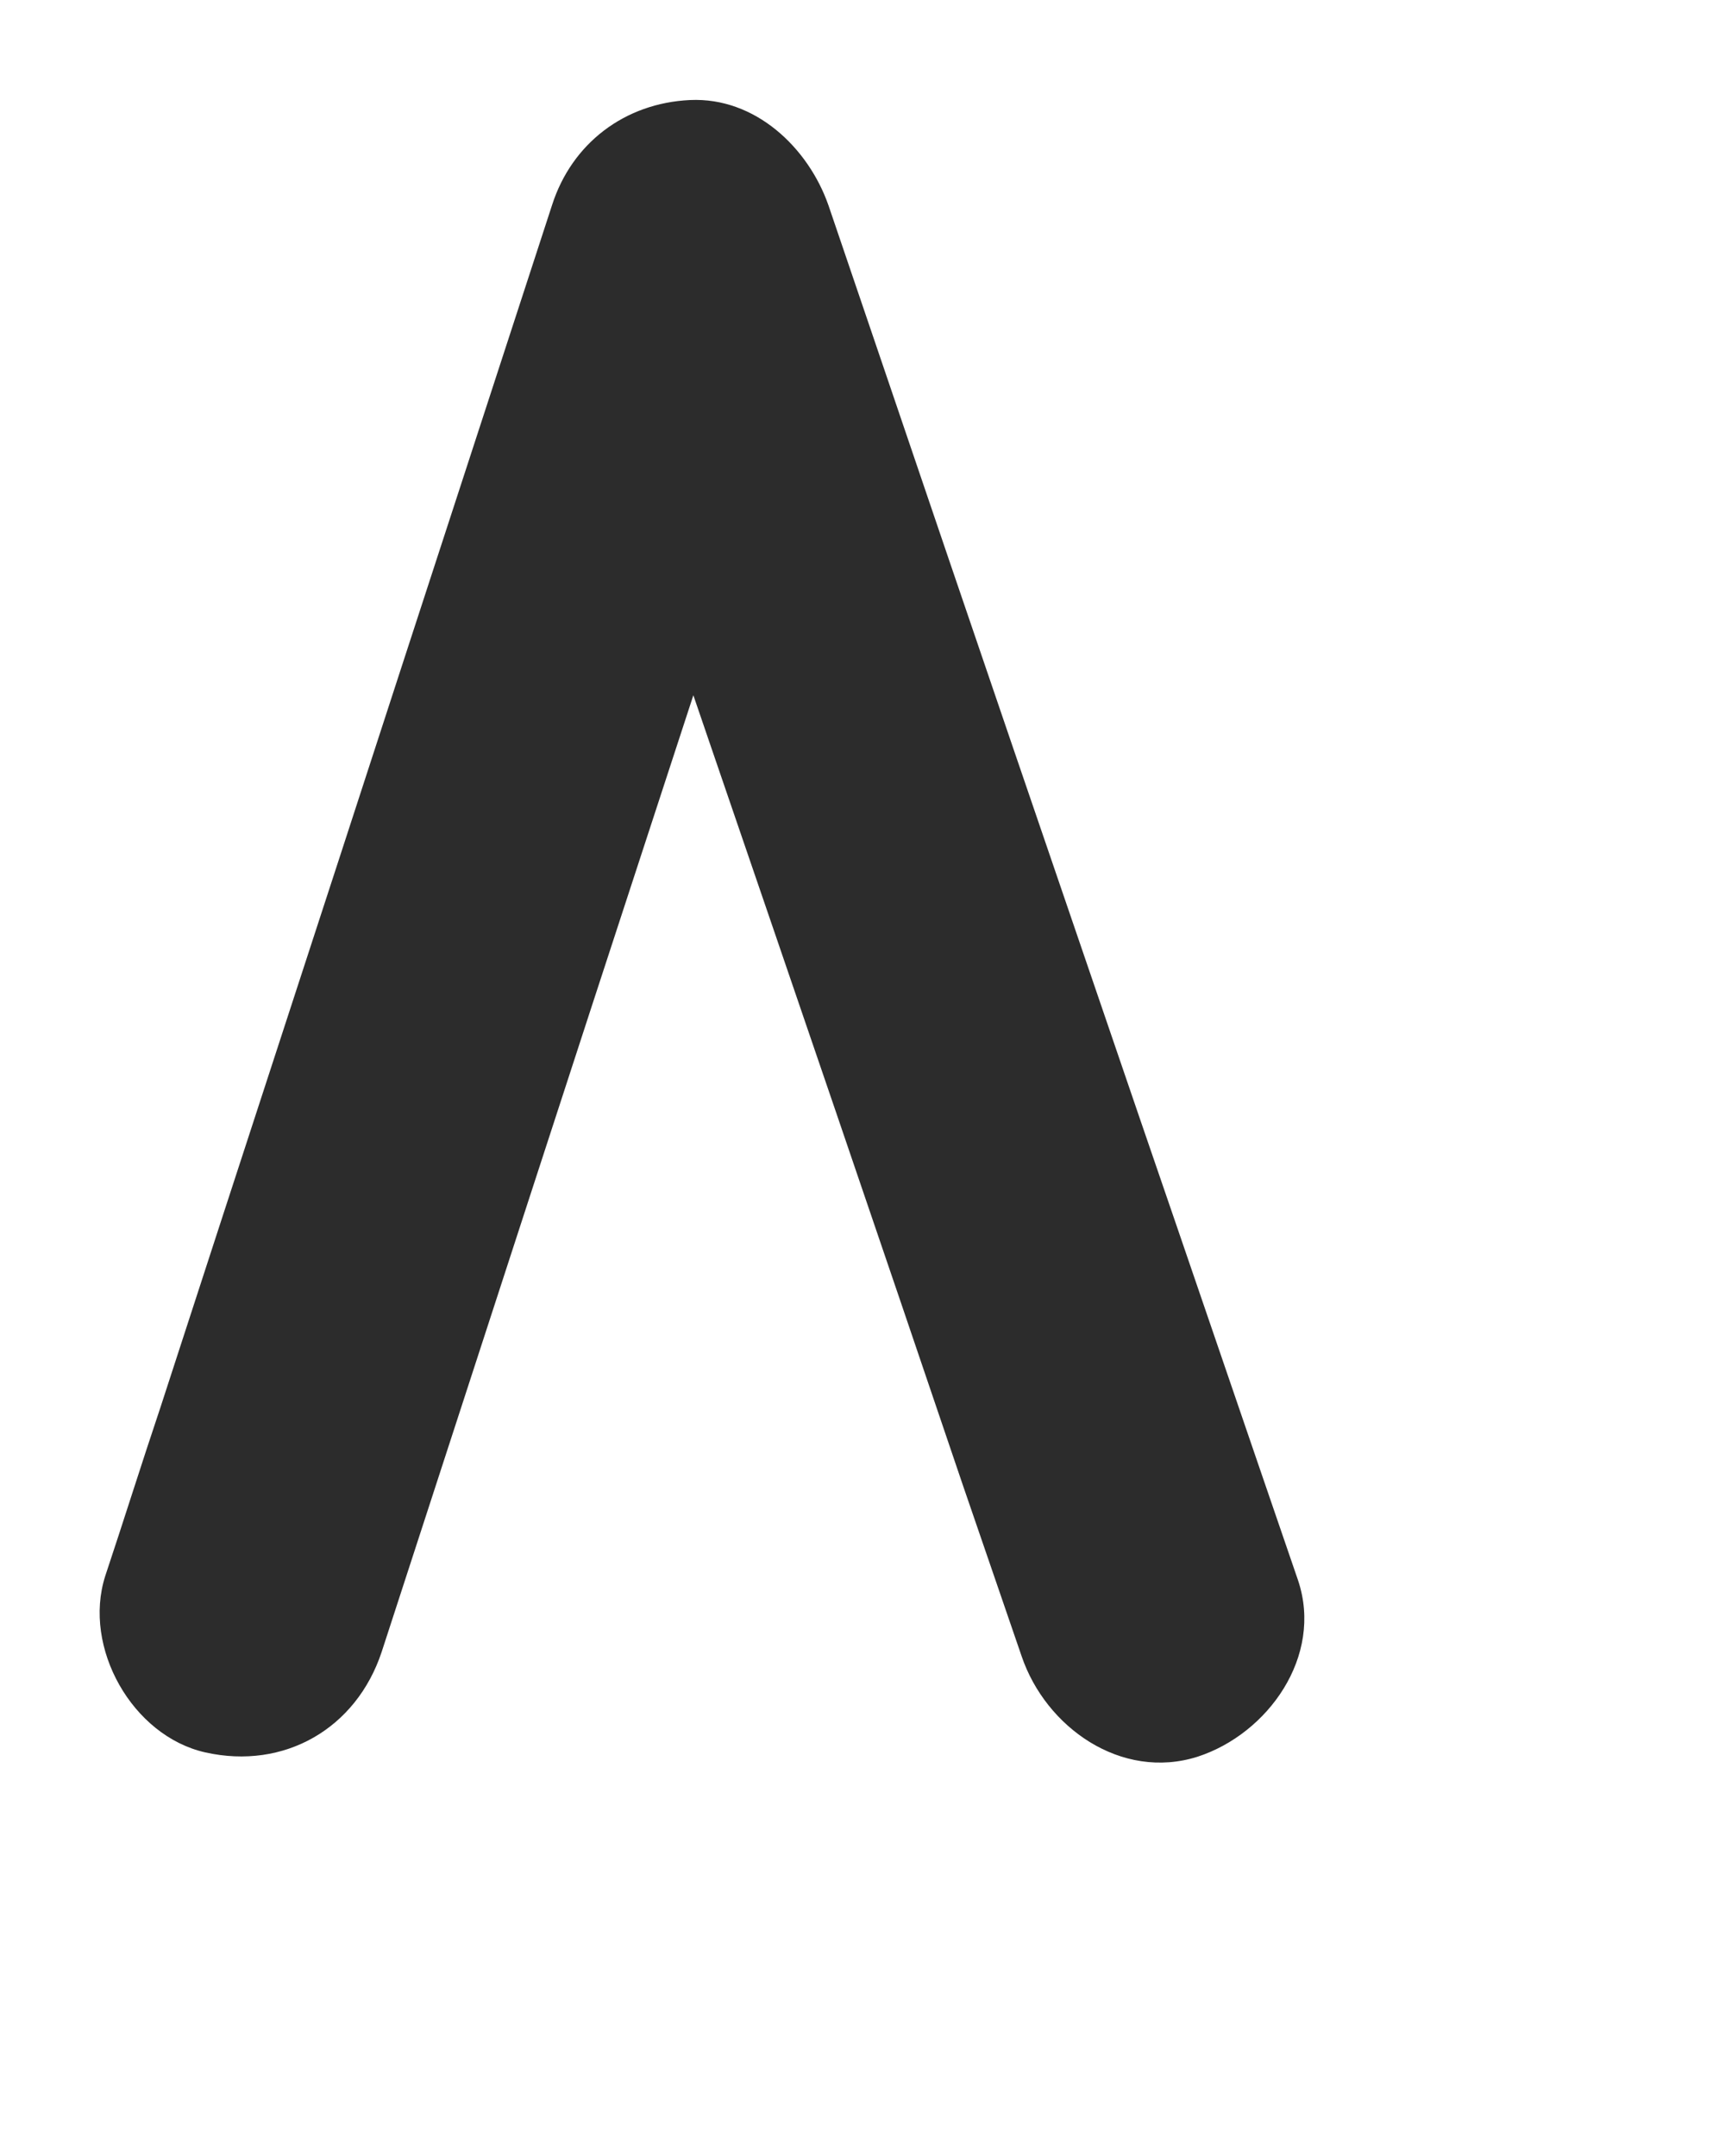 ﻿<?xml version="1.0" encoding="utf-8"?>
<svg version="1.1" xmlns:xlink="http://www.w3.org/1999/xlink" width="4px" height="5px" xmlns="http://www.w3.org/2000/svg">
  <g transform="matrix(1 0 0 1 -529 -140 )">
    <path d="M 0.476 4.064  C 0.659 4.105  0.826 4.009  0.885 3.831  L 1.233 2.761  C 1.419 2.188  1.607 1.617  1.793 1.044  C 1.836 0.913  1.877 0.782  1.921 0.652  L 1.28 0.652  C 1.403 1.011  1.525 1.371  1.648 1.73  C 1.844 2.302  2.04 2.875  2.234 3.448  L 2.369 3.841  C 2.425 4.006  2.6 4.13  2.777 4.074  C 2.94 4.021  3.069 3.841  3.01 3.665  C 2.887 3.307  2.764 2.946  2.641 2.588  C 2.445 2.015  2.249 1.442  2.055 0.87  L 1.921 0.476  C 1.874 0.342  1.751 0.225  1.6 0.232  C 1.449 0.239  1.326 0.332  1.28 0.476  L 0.931 1.547  C 0.745 2.12  0.558 2.691  0.372 3.264  C 0.328 3.395  0.287 3.526  0.244 3.655  C 0.191 3.821  0.307 4.026  0.476 4.064  Z " fill-rule="nonzero" fill="#2c2c2c" stroke="none" transform="matrix(1 0 0 1 529 140 )" />
  </g>
</svg>